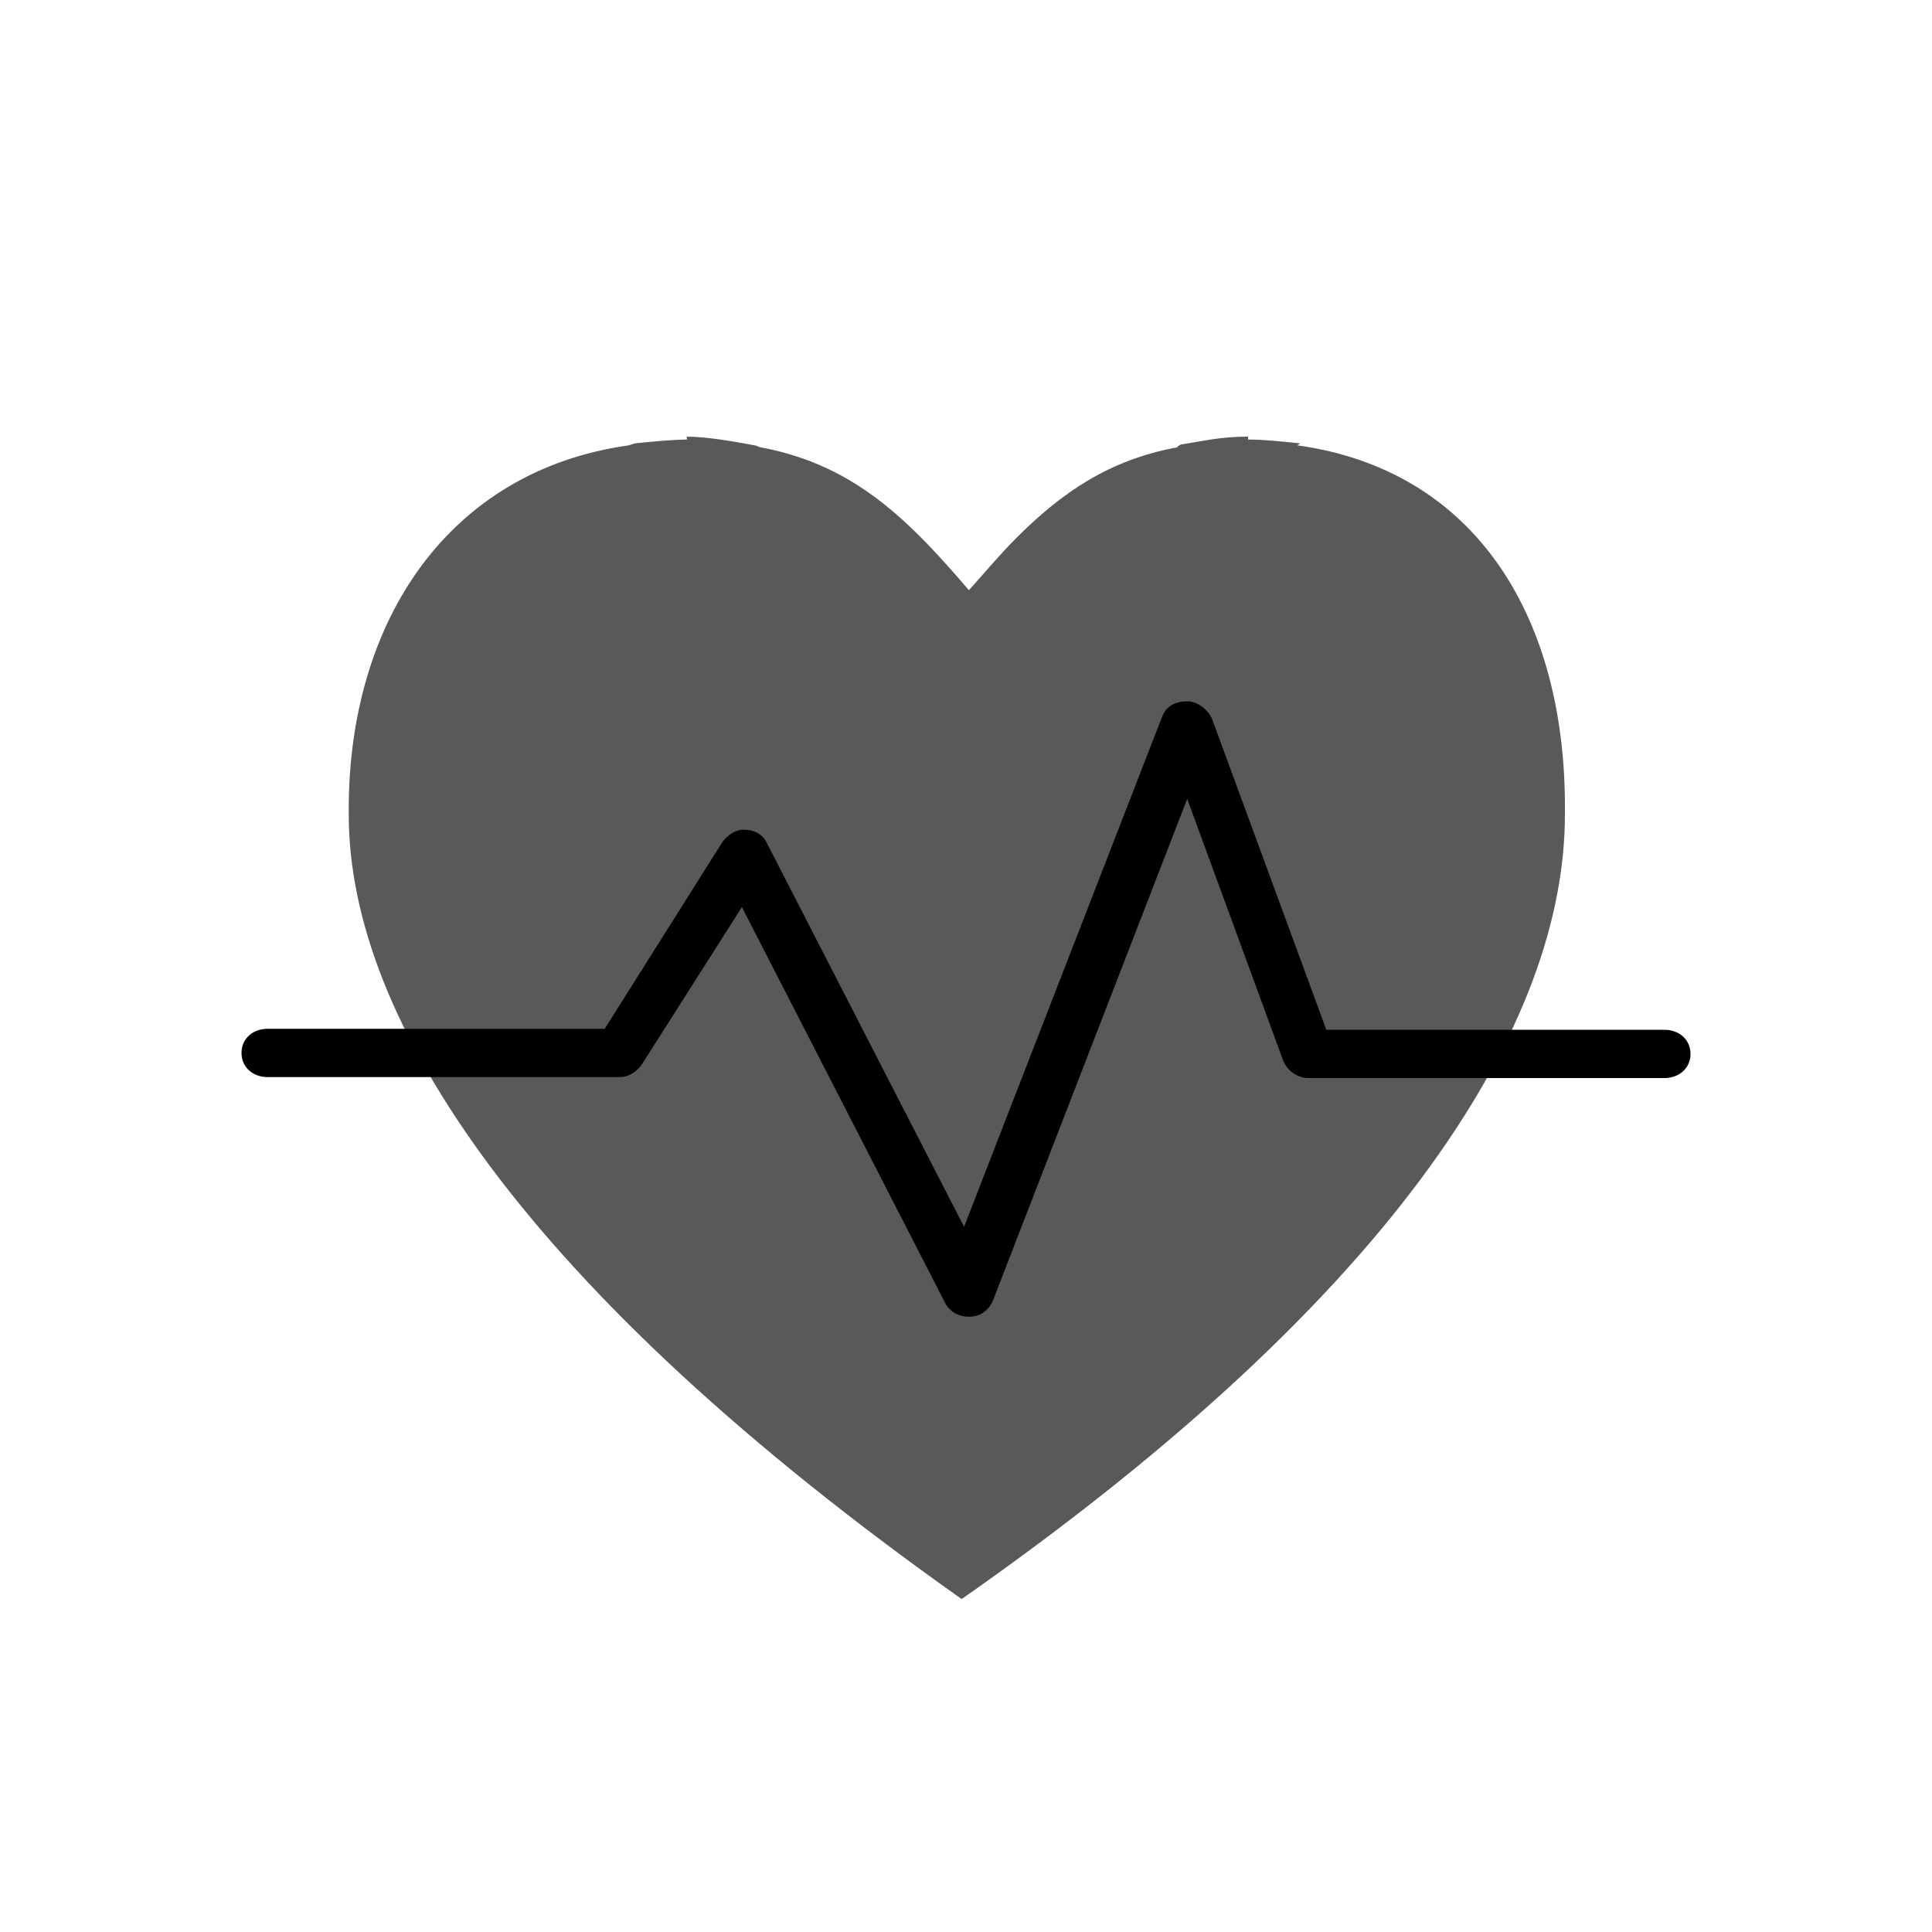 <svg version="1" xmlns="http://www.w3.org/2000/svg" viewBox="0 0 200 200"><path opacity=".65" d="M134.3 46.1l.3-.2c-2-.2-3.7-.4-5.4-.4v-.3c-3 0-4.8.5-6.9.8-.1 0-.3.2-.4.2v.1c-7.1 1.3-12 4.7-16.7 9.4-1.6 1.6-3.2 3.5-4.9 5.4-1.7-2-3.4-3.9-5.1-5.6-4.6-4.6-9.5-7.9-16.5-9.2-.1 0-.4-.2-.6-.2-2.1-.4-5-.9-7-.9v.3h.3c-1.8 0-3.7.2-5.7.4l-.6.2c-18.6 2.6-29 18.1-29 37.7v.5c0 21.3 18.2 49.2 63.4 81.2h.1c45.7-32 62.4-59.9 62.4-81.2v-.5c.1-19.6-9-35.1-27.7-37.7z"/><path d="M100.2 136.3c-1 0-2-.6-2.4-1.5l-21-40.9-10.3 16.2c-.5.8-1.4 1.4-2.3 1.4H27.7c-1.5 0-2.7-1-2.7-2.5s1.2-2.5 2.7-2.5h34.9l12.1-19.2c.5-.8 1.5-1.5 2.4-1.4 1 0 1.9.5 2.3 1.4L99.8 127l20.5-52.8c.4-1.1 1.4-1.6 2.6-1.6 1.1 0 2.2.9 2.6 1.9l11.8 32.1h35c1.5 0 2.7 1 2.7 2.5s-1.2 2.5-2.7 2.5h-36.9c-1.1 0-2.2-.8-2.6-1.9l-9.9-27-20.1 51.9c-.4 1-1.3 1.7-2.4 1.7h-.2z"/></svg>